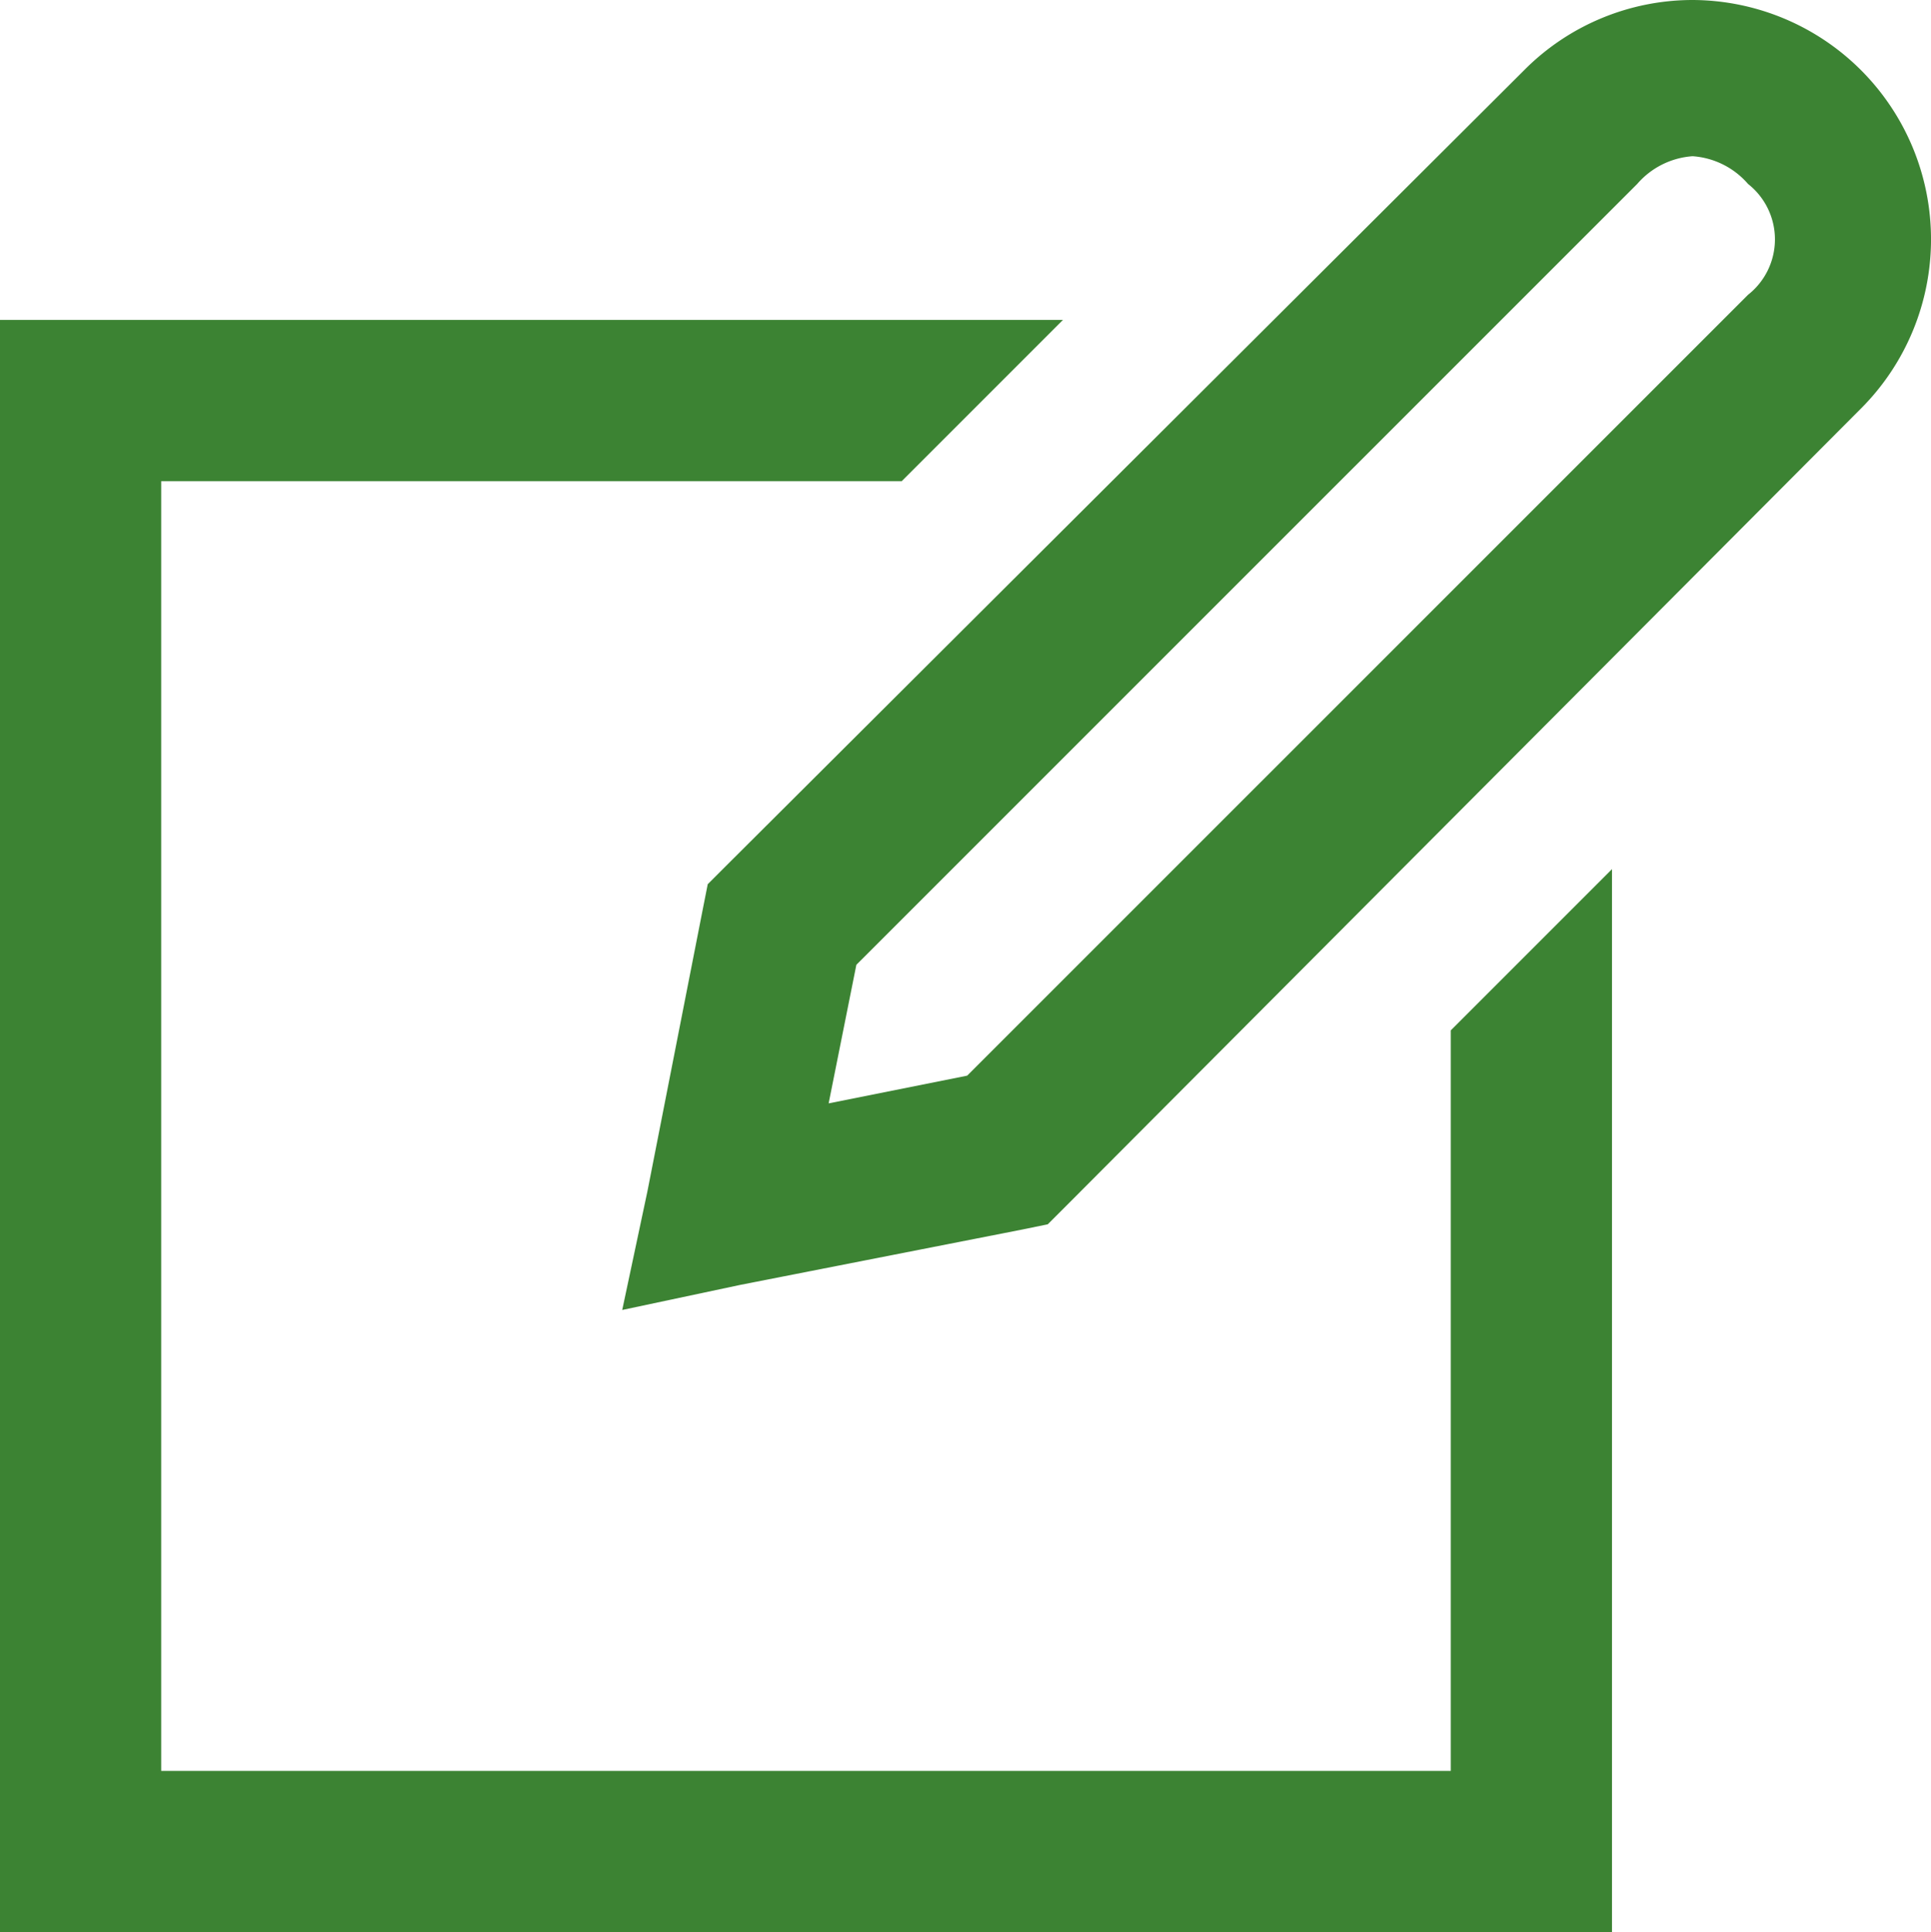 <svg xmlns="http://www.w3.org/2000/svg" width="23.958" height="23.969" viewBox="0 0 23.958 23.969">
  <path id="edit" d="M25,4.031a2.947,2.947,0,0,0-2.094.875L13,14.781,12.781,15l-.062.313-.687,3.5-.312,1.469,1.469-.312,3.5-.687L17,19.219,17.219,19l6.72-6.741,3.155-3.165A2.969,2.969,0,0,0,25,4.031Zm0,1.938a1,1,0,0,1,.688.344.875.875,0,0,1,0,1.375L16,17.375l-1.719.344L14.625,16l9.688-9.687A1,1,0,0,1,25,5.969ZM4,8V28H24V14.813l-2,2V26H6V10h9.188l2-2Z" transform="translate(-4 -4.031)" fill="#3c8333"/>
</svg>
